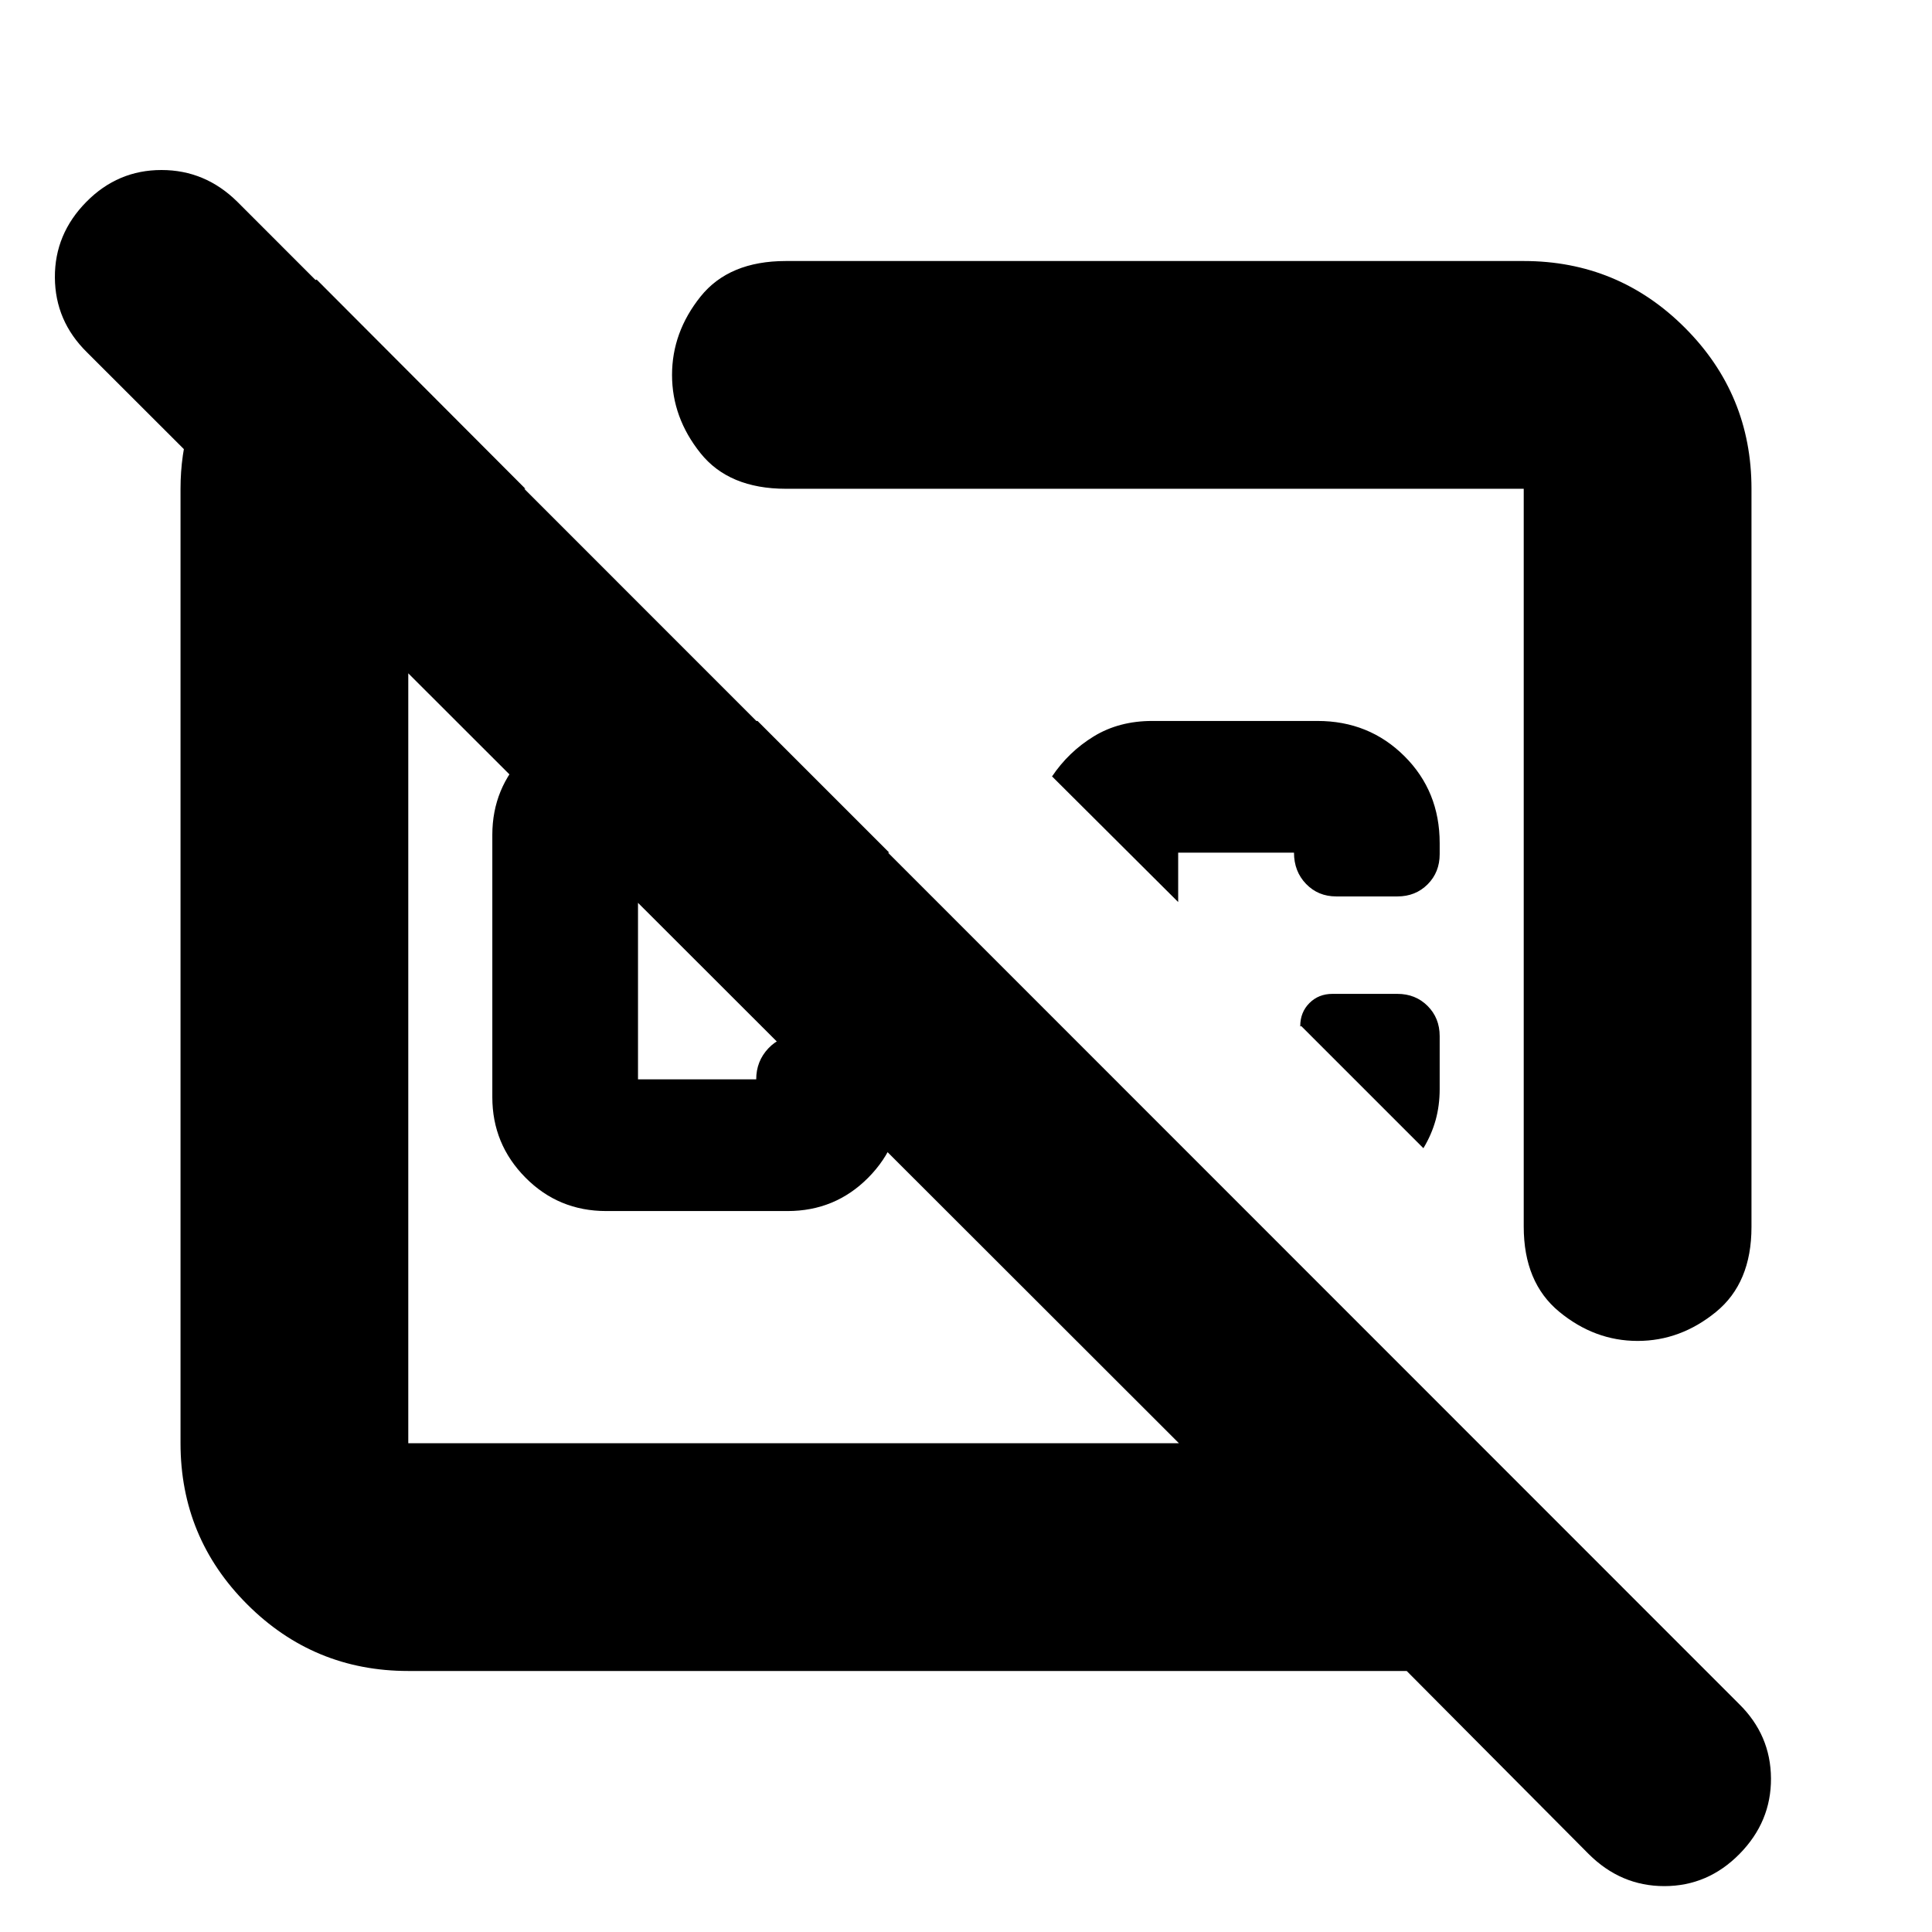 <svg xmlns="http://www.w3.org/2000/svg" height="24" viewBox="0 -960 960 960" width="24"><path d="m376.43-601.76 65.44 65.43H317.02v112.66h58.74q0-9 6-15.38 6-6.38 15-6.38h30.15q9 0 15 6t6 15v9.6q0 23.34-16.45 39.97-16.46 16.62-40.13 16.62h-90.11q-23.68 0-40.13-16.62-16.46-16.63-16.46-39.97v-130.34q0-23.34 16.46-39.97 16.45-16.62 40.13-16.62h75.21ZM870.3-717.13v366.85q0 27.76-17.63 42.17-17.64 14.41-38.95 14.41-21.38 0-38.99-14.53-17.6-14.53-17.6-42.29v-366.61H390.52q-28.29 0-42.44-17.68-14.15-17.68-14.15-38.89t14.15-38.91q14.15-17.69 42.44-17.69h366.61q46.93 0 80.05 33.12t33.12 80.05ZM715.37-418.9q0 8.25-2.02 15.49t-6.07 13.95l-60.71-60.71-.48.24v-.24q0-6.85 4.56-11.42 4.57-4.56 11.42-4.56h32.3q9 0 15 6t6 15v26.25Zm-60.72-182.86q25.62 0 43.17 17.46 17.55 17.45 17.55 43.26v5.47q0 9-6 15t-15 6h-30.39q-9 0-15-6.21-6-6.22-6-15.55h-57.55v24.55l-62.76-62.52v.23q8.24-12.32 20.79-20.01 12.54-7.68 29.11-7.68h82.08Zm-85.78 72.89Zm-174.15 94.15ZM202.87-129.7q-46.93 0-80.05-33.12T89.7-242.87v-474.26q0-33.91 18.64-62.36 18.64-28.44 48.99-41.62l103.74 103.98h-58.2v474.26H585.8L43.15-785q-15.76-15.53-15.88-37.14-.12-21.62 15.7-37.62 15.57-15.76 37.27-15.76 21.7 0 37.67 15.76l746.2 746.43q15.76 15.47 15.88 37 .12 21.53-15.62 37.53-15.74 16-37.38 16t-37.64-16l-90.37-90.9H202.87Z"/></svg>